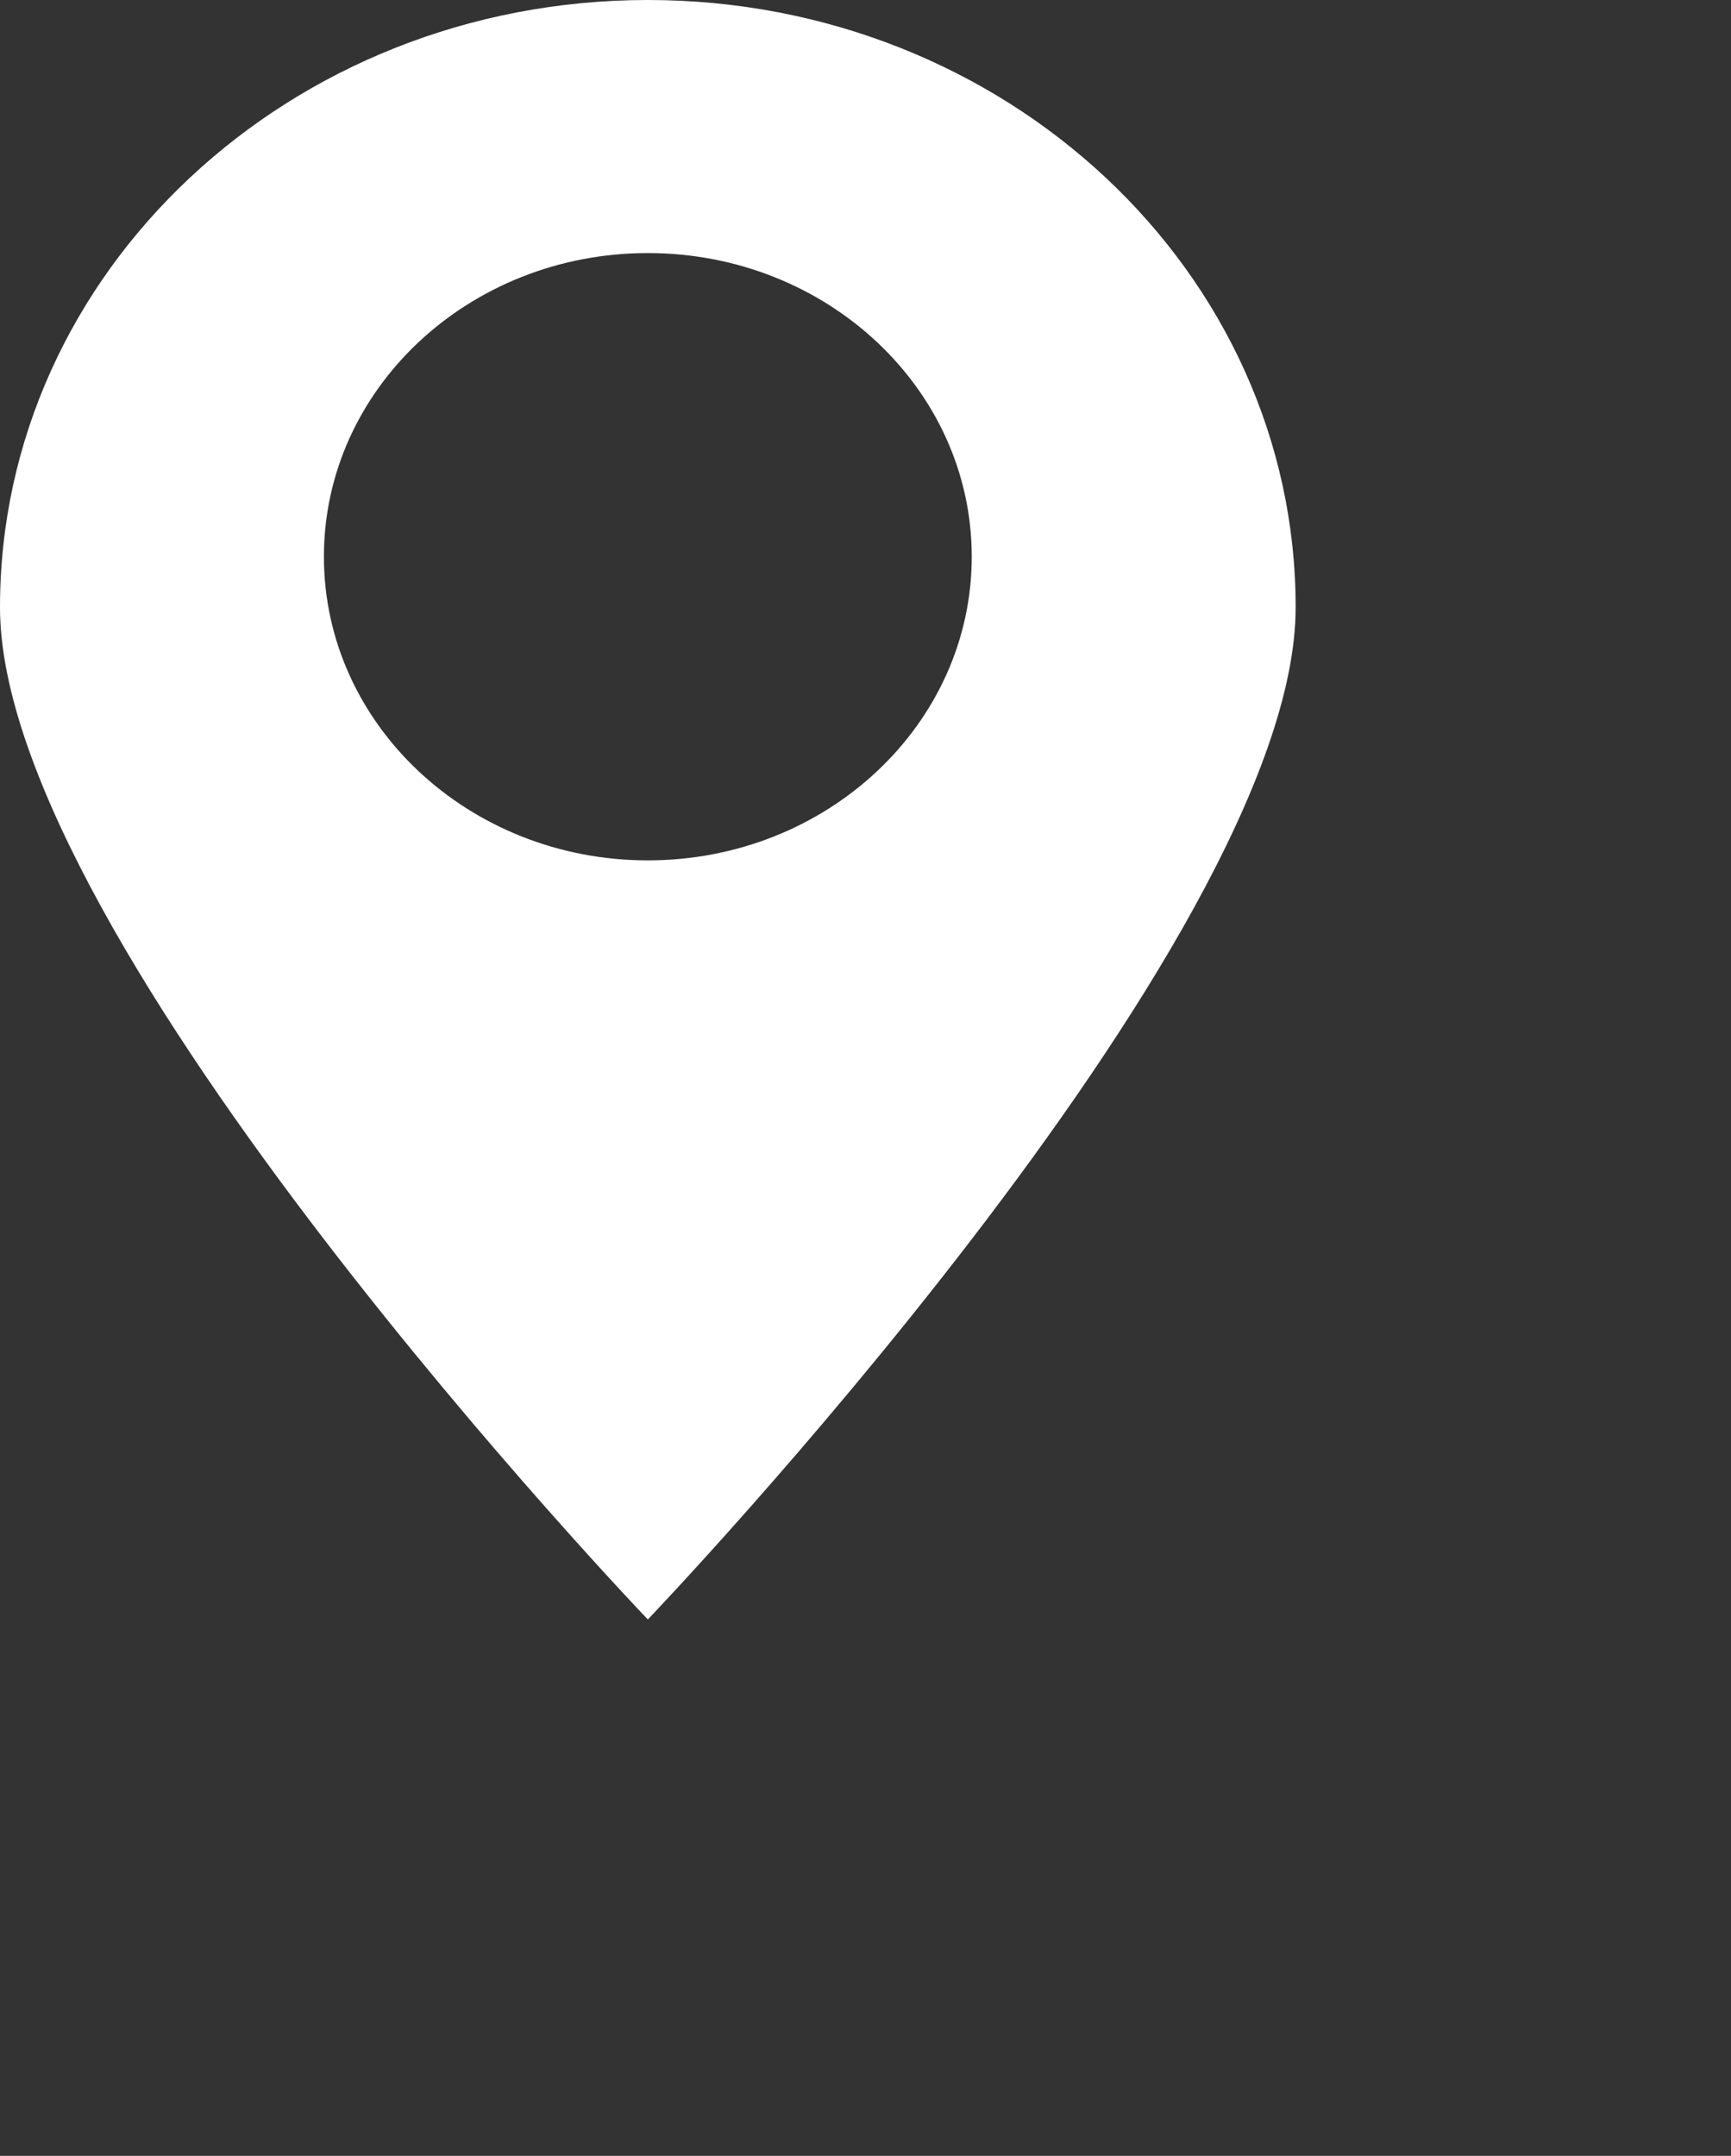 <svg 
 xmlns="http://www.w3.org/2000/svg"
 xmlns:xlink="http://www.w3.org/1999/xlink"
 width="0.167in" height="0.208in">
<rect width="100%" height="100%" fill="#333333" stroke="none"/>
<path fill-rule="evenodd"  fill="rgb(255, 255, 255)"
 d="M6.000,15.000 C6.000,15.000 -0.000,8.732 -0.000,5.625 C-0.000,2.518 2.686,-0.000 6.000,-0.000 C9.314,-0.000 12.000,2.518 12.000,5.625 C12.000,8.732 6.000,15.000 6.000,15.000 ZM6.000,2.344 C4.343,2.344 3.000,3.603 3.000,5.156 C3.000,6.709 4.343,7.969 6.000,7.969 C7.657,7.969 9.000,6.709 9.000,5.156 C9.000,3.603 7.657,2.344 6.000,2.344 Z"/>
</svg>